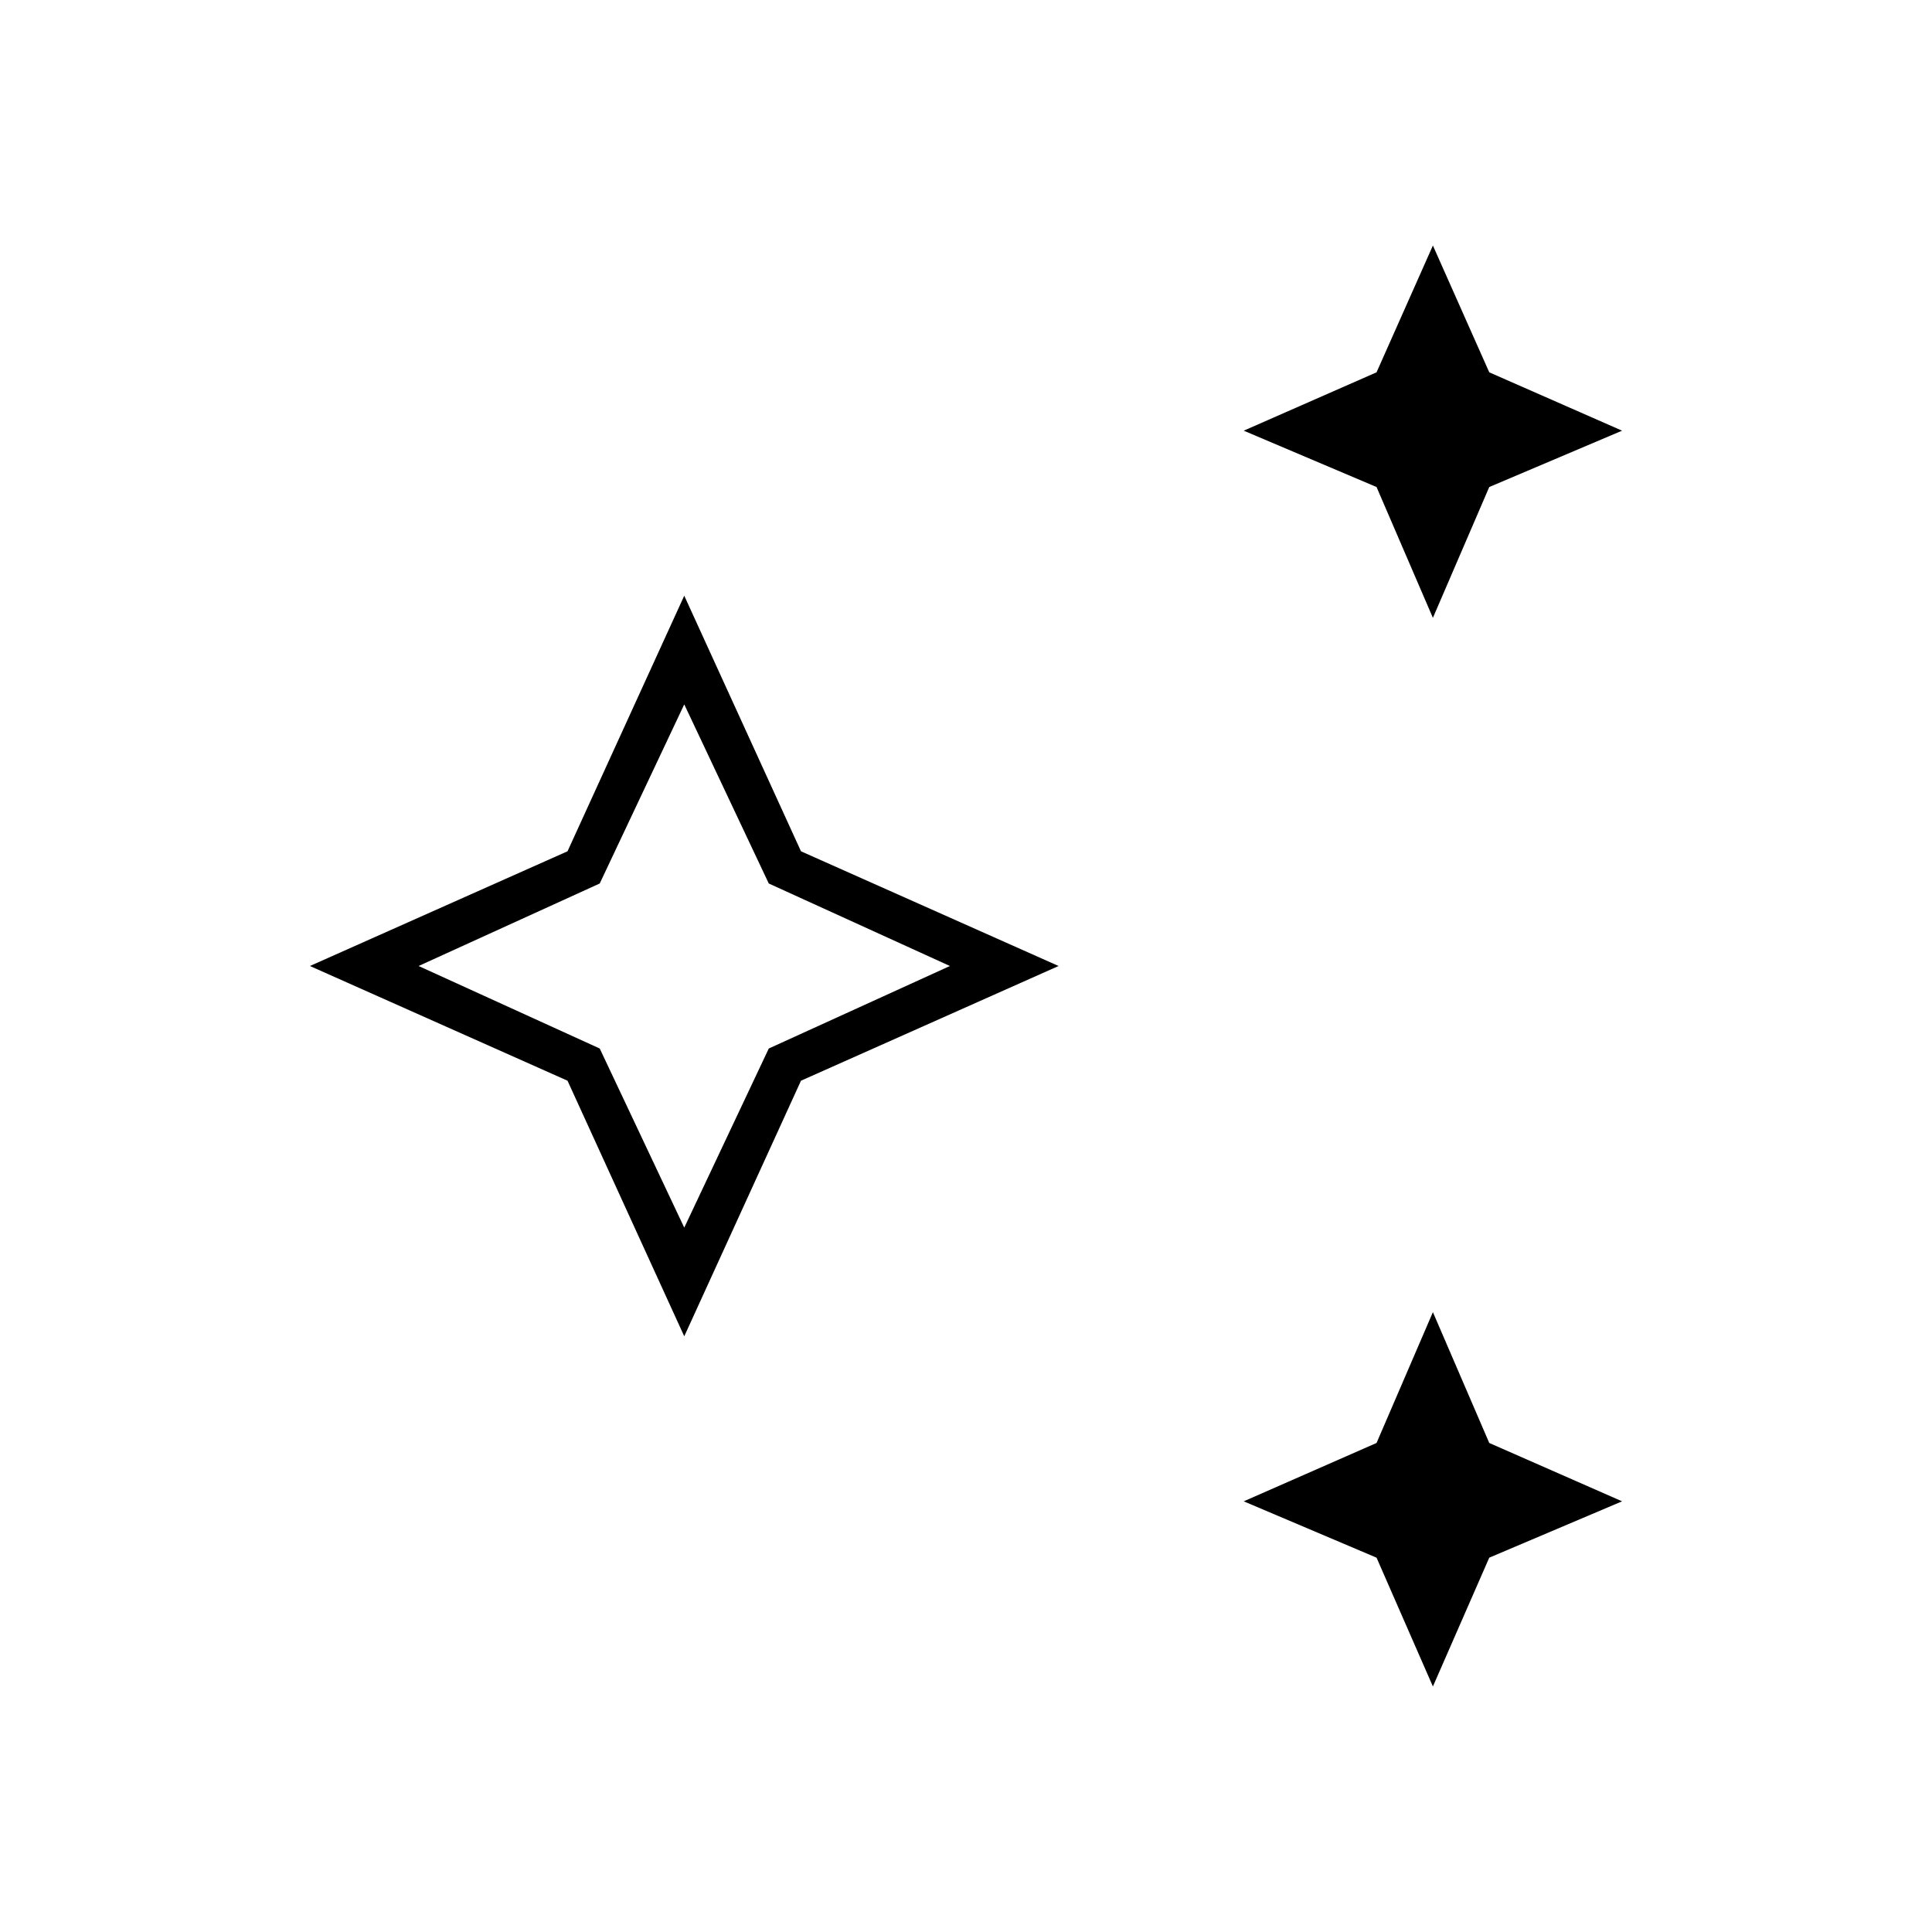<svg xmlns="http://www.w3.org/2000/svg" width="48" height="48" viewBox="0 96 960 960"><path d="m712 403-28-65-66-28 66-29 28-63 28 63 66 29-66 28-28 65Zm0 531-28-64-66-28 66-29 28-65 28 65 66 29-66 28-28 64ZM340 760l-58-127-128-57 128-57 58-127 58 127 128 57-128 57-58 127Zm0-54 42-89 90-41-90-41-42-89-42 89-90 41 90 41 42 89Zm0-130Z"/></svg>